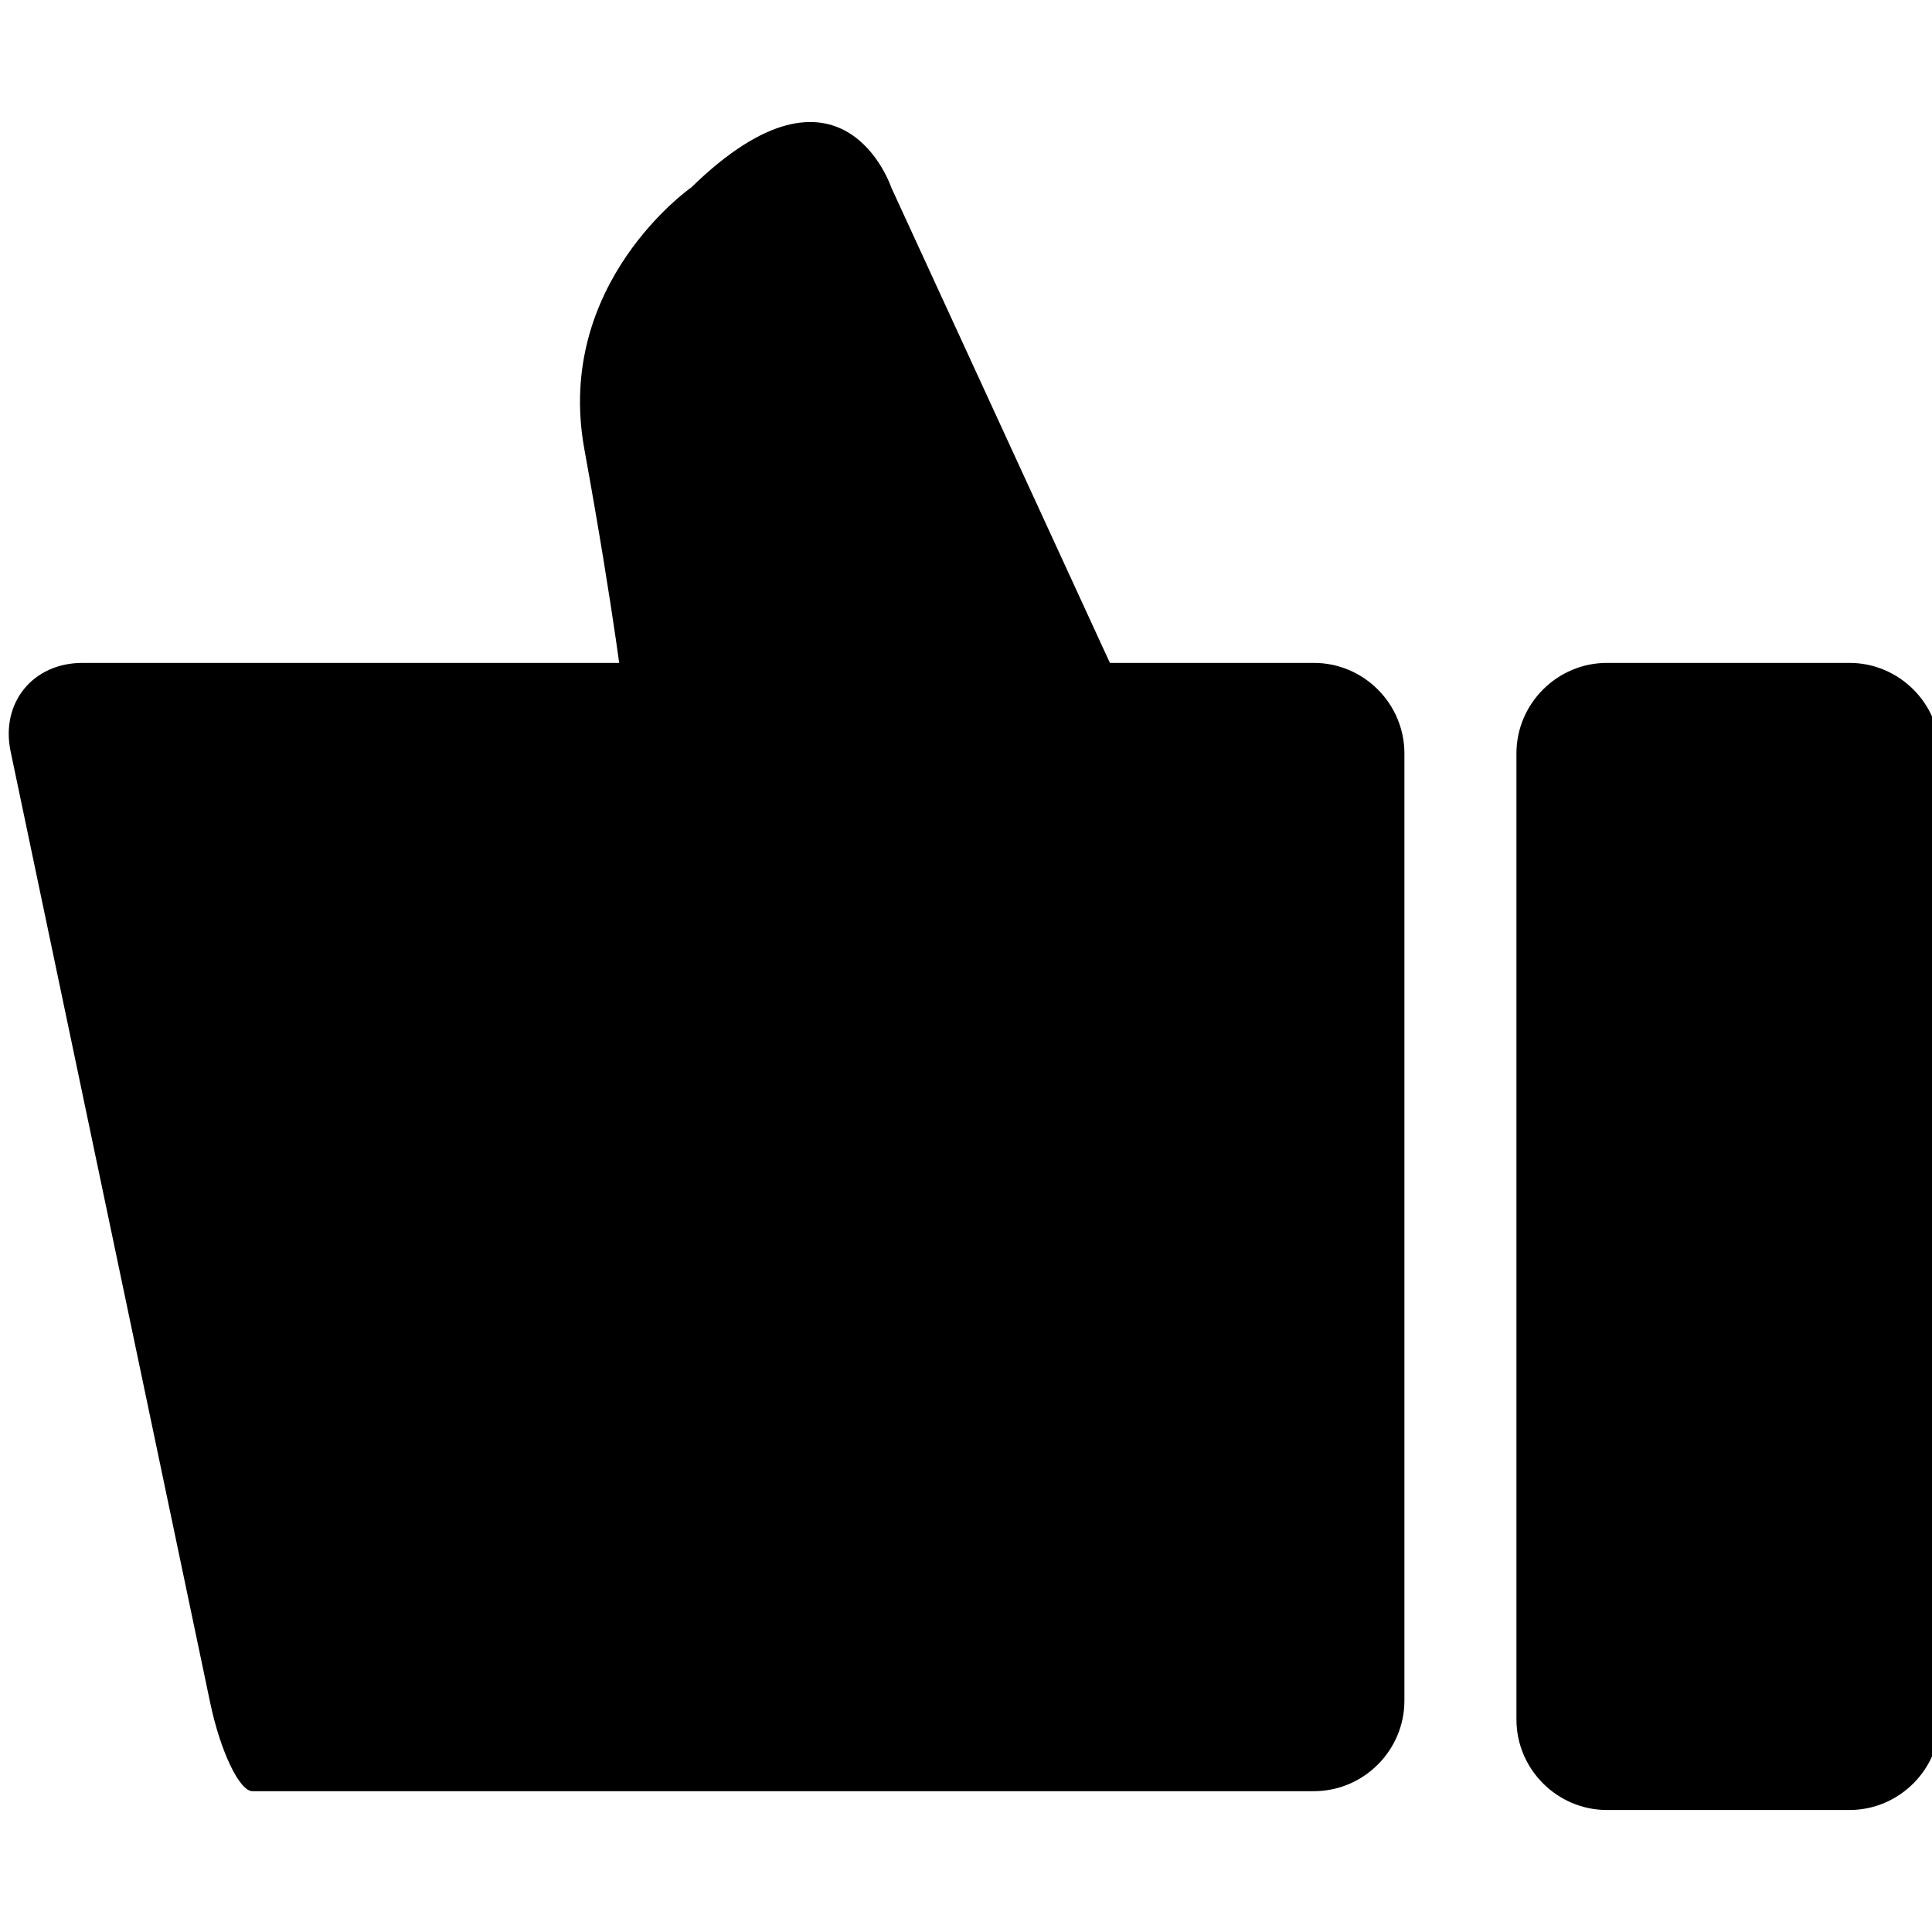 <?xml version="1.0" encoding="utf-8"?>
<!-- Generated by IcoMoon.io -->
<!DOCTYPE svg PUBLIC "-//W3C//DTD SVG 1.1//EN" "http://www.w3.org/Graphics/SVG/1.1/DTD/svg11.dtd">
<svg version="1.1" xmlns="http://www.w3.org/2000/svg" xmlns:xlink="http://www.w3.org/1999/xlink" width="64" height="64" viewBox="0 0 64 64">
<path d="M64.264 56.959c0 1.65-1.35 3-3 3h-8.030c-1.65 0-3-1.35-3-3v-32c0-1.65 1.35-3 3-3h8.030c1.65 0 3 1.35 3 3v32z" fill="#000000"></path>
<path d="M37.399 23.334l-7.875-17.125c0 0-1.625-4.875-6.625 0 0 0-4.542 3.167-3.542 8.667s1.334 8.458 1.334 8.458h16.708z" fill="#000000"></path>
<path d="M14.631 21.959c-1.649 0-3.558 0-4.241 0s-2.59 0-4.24 0h-3.414c-1.649 0-2.723 1.321-2.384 2.936l6.609 31.503c0.338 1.615 0.969 2.937 1.401 2.937s1.345 0 2.026 0c0.684 0 2.592 0 4.241 0h28.894c1.65 0 3-1.35 3-3v-31.376c0-1.65-1.35-3-3-3h-28.892z" fill="#000000"></path>
</svg>

